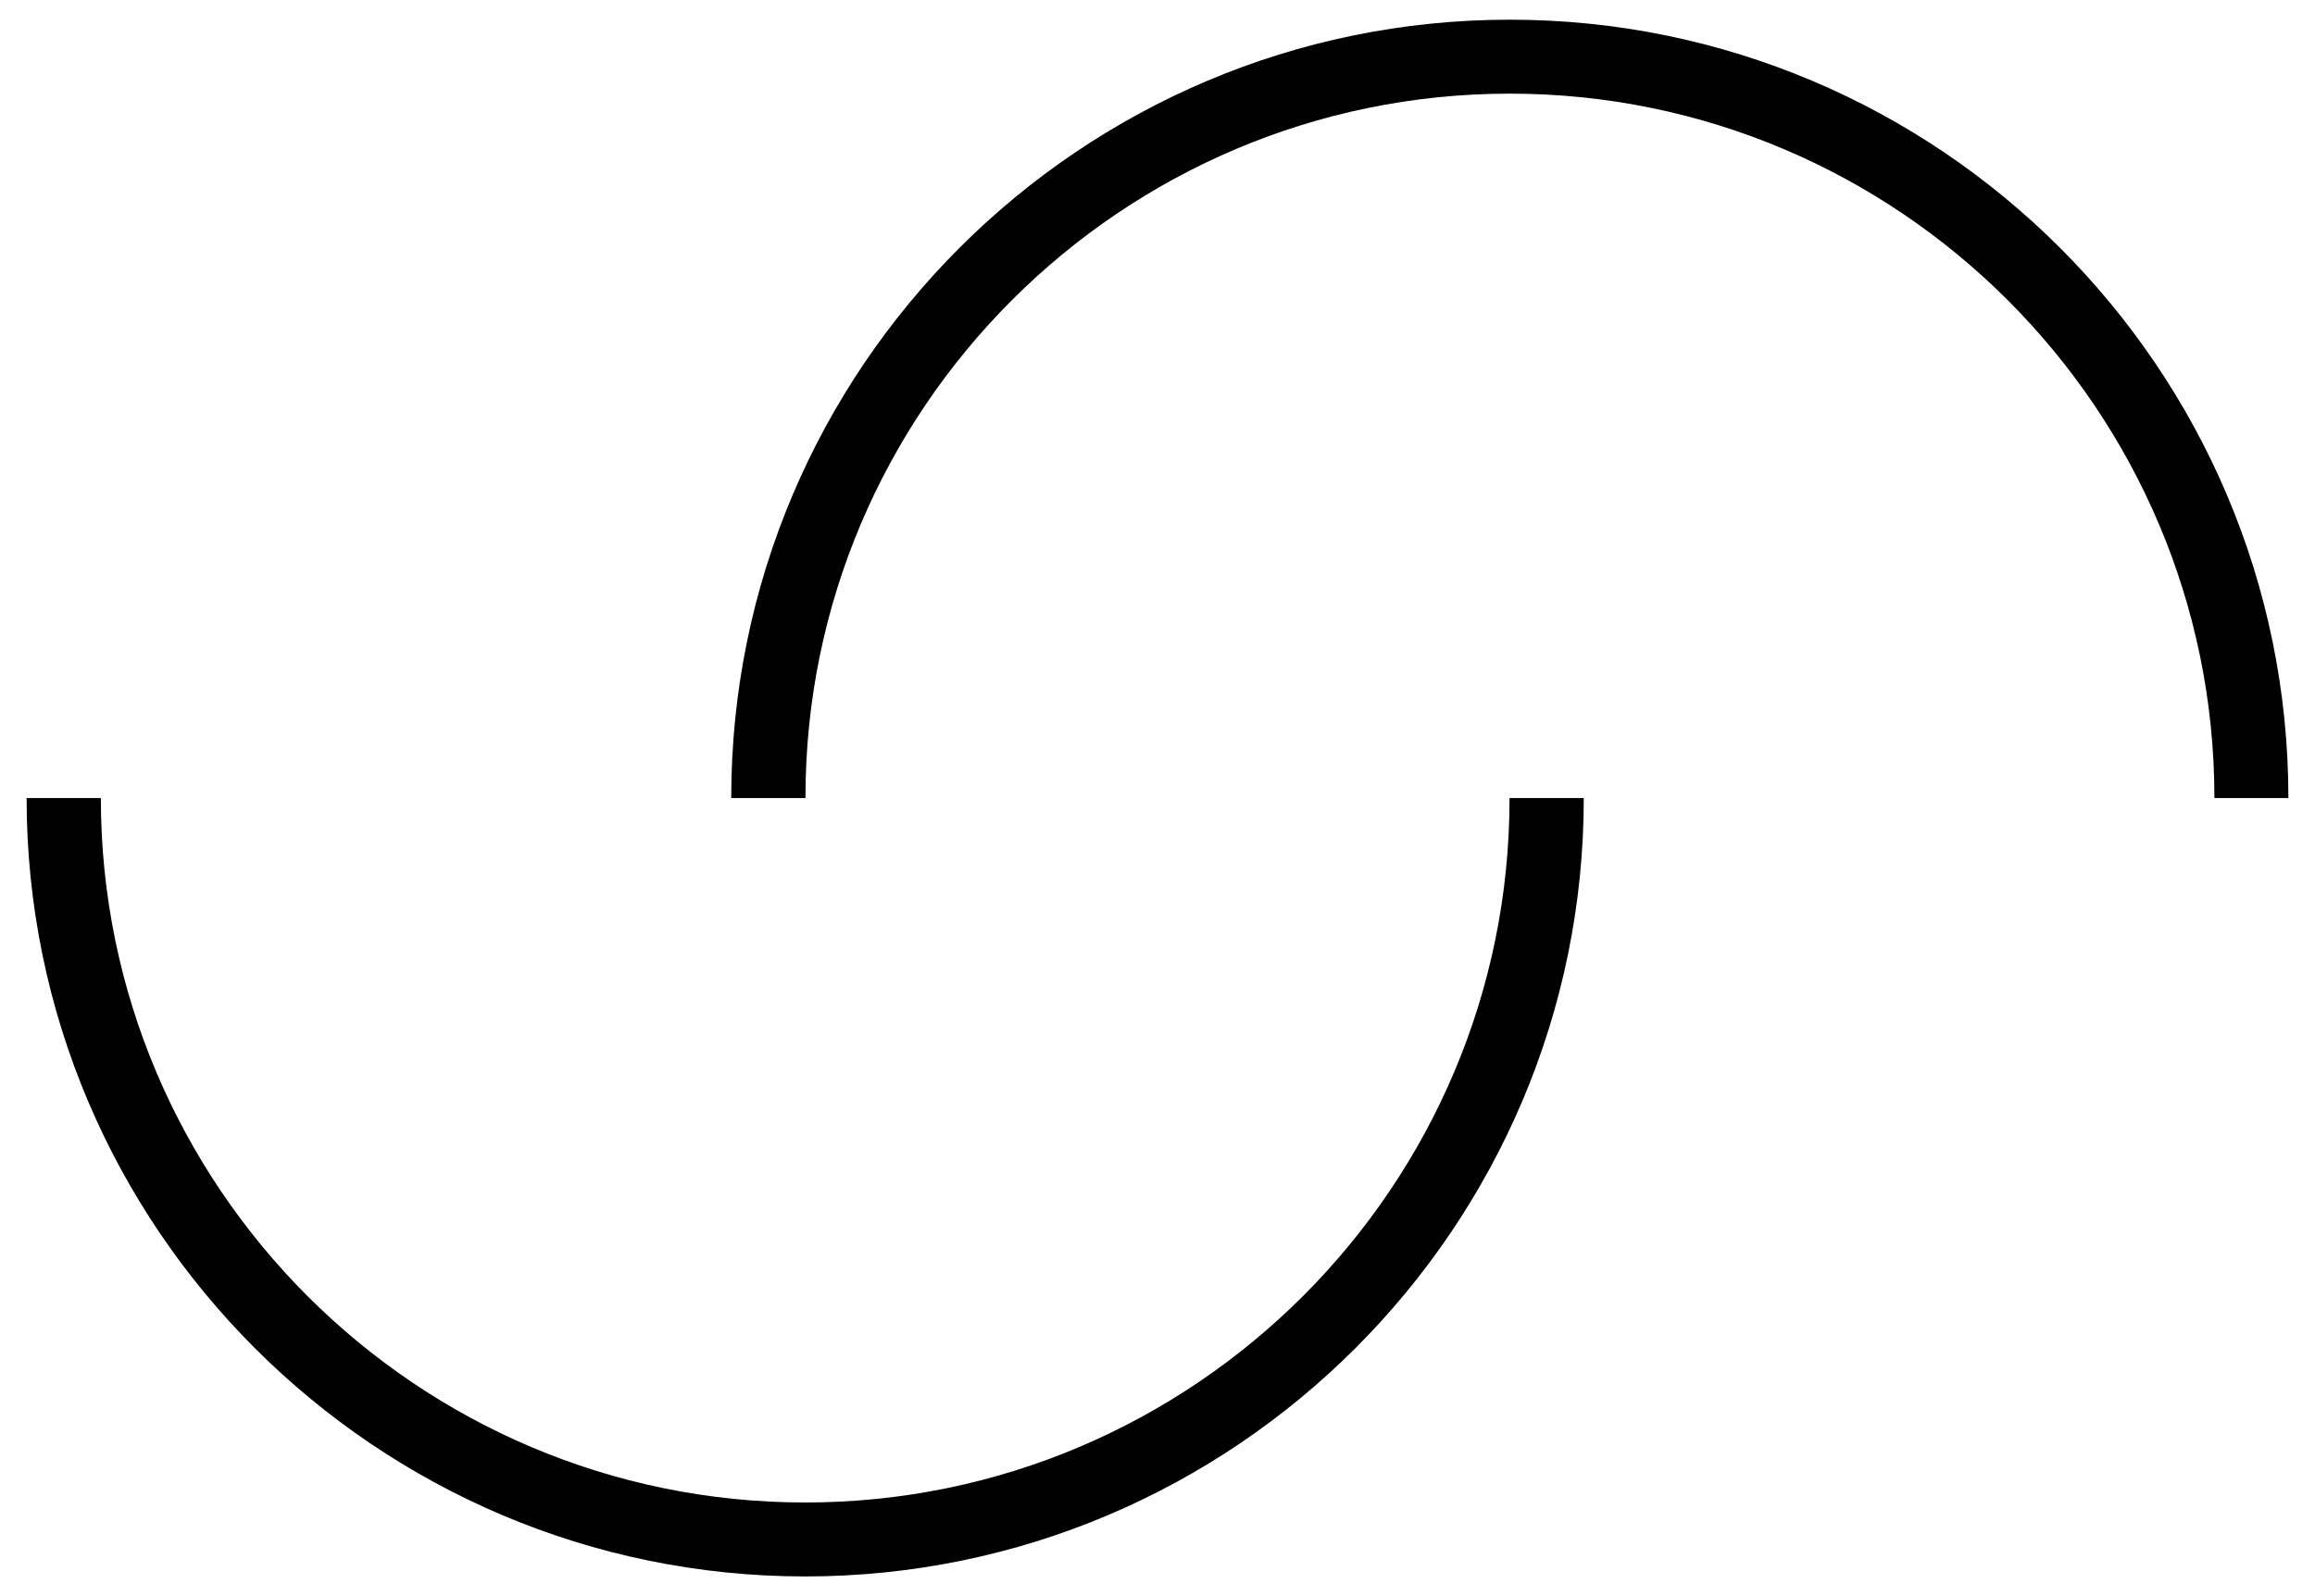 <?xml version="1.0" encoding="utf-8"?>
<!-- Generator: Adobe Illustrator 24.1.0, SVG Export Plug-In . SVG Version: 6.00 Build 0)  -->
<svg version="1.1" id="Layer_1" xmlns="http://www.w3.org/2000/svg" xmlns:xlink="http://www.w3.org/1999/xlink" x="0px" y="0px"
	 viewBox="0 0 87 60" style="enable-background:new 0 0 87 60;" xml:space="preserve">
<path d="M30.26,56.48C15.66,56.48,3.79,44.6,3.79,30H1c0,16.14,13.13,29.26,29.26,29.26c16.13,0,29.26-13.13,29.26-29.26h-2.79
	C56.74,44.6,44.86,56.48,30.26,56.48z"/>
<path d="M56.74,3.52c14.6,0,26.48,11.88,26.48,26.48H86C86,13.86,72.87,0.74,56.74,0.74C40.6,0.74,27.48,13.86,27.48,30h2.79
	C30.26,15.4,42.14,3.52,56.74,3.52z"/>
</svg>
